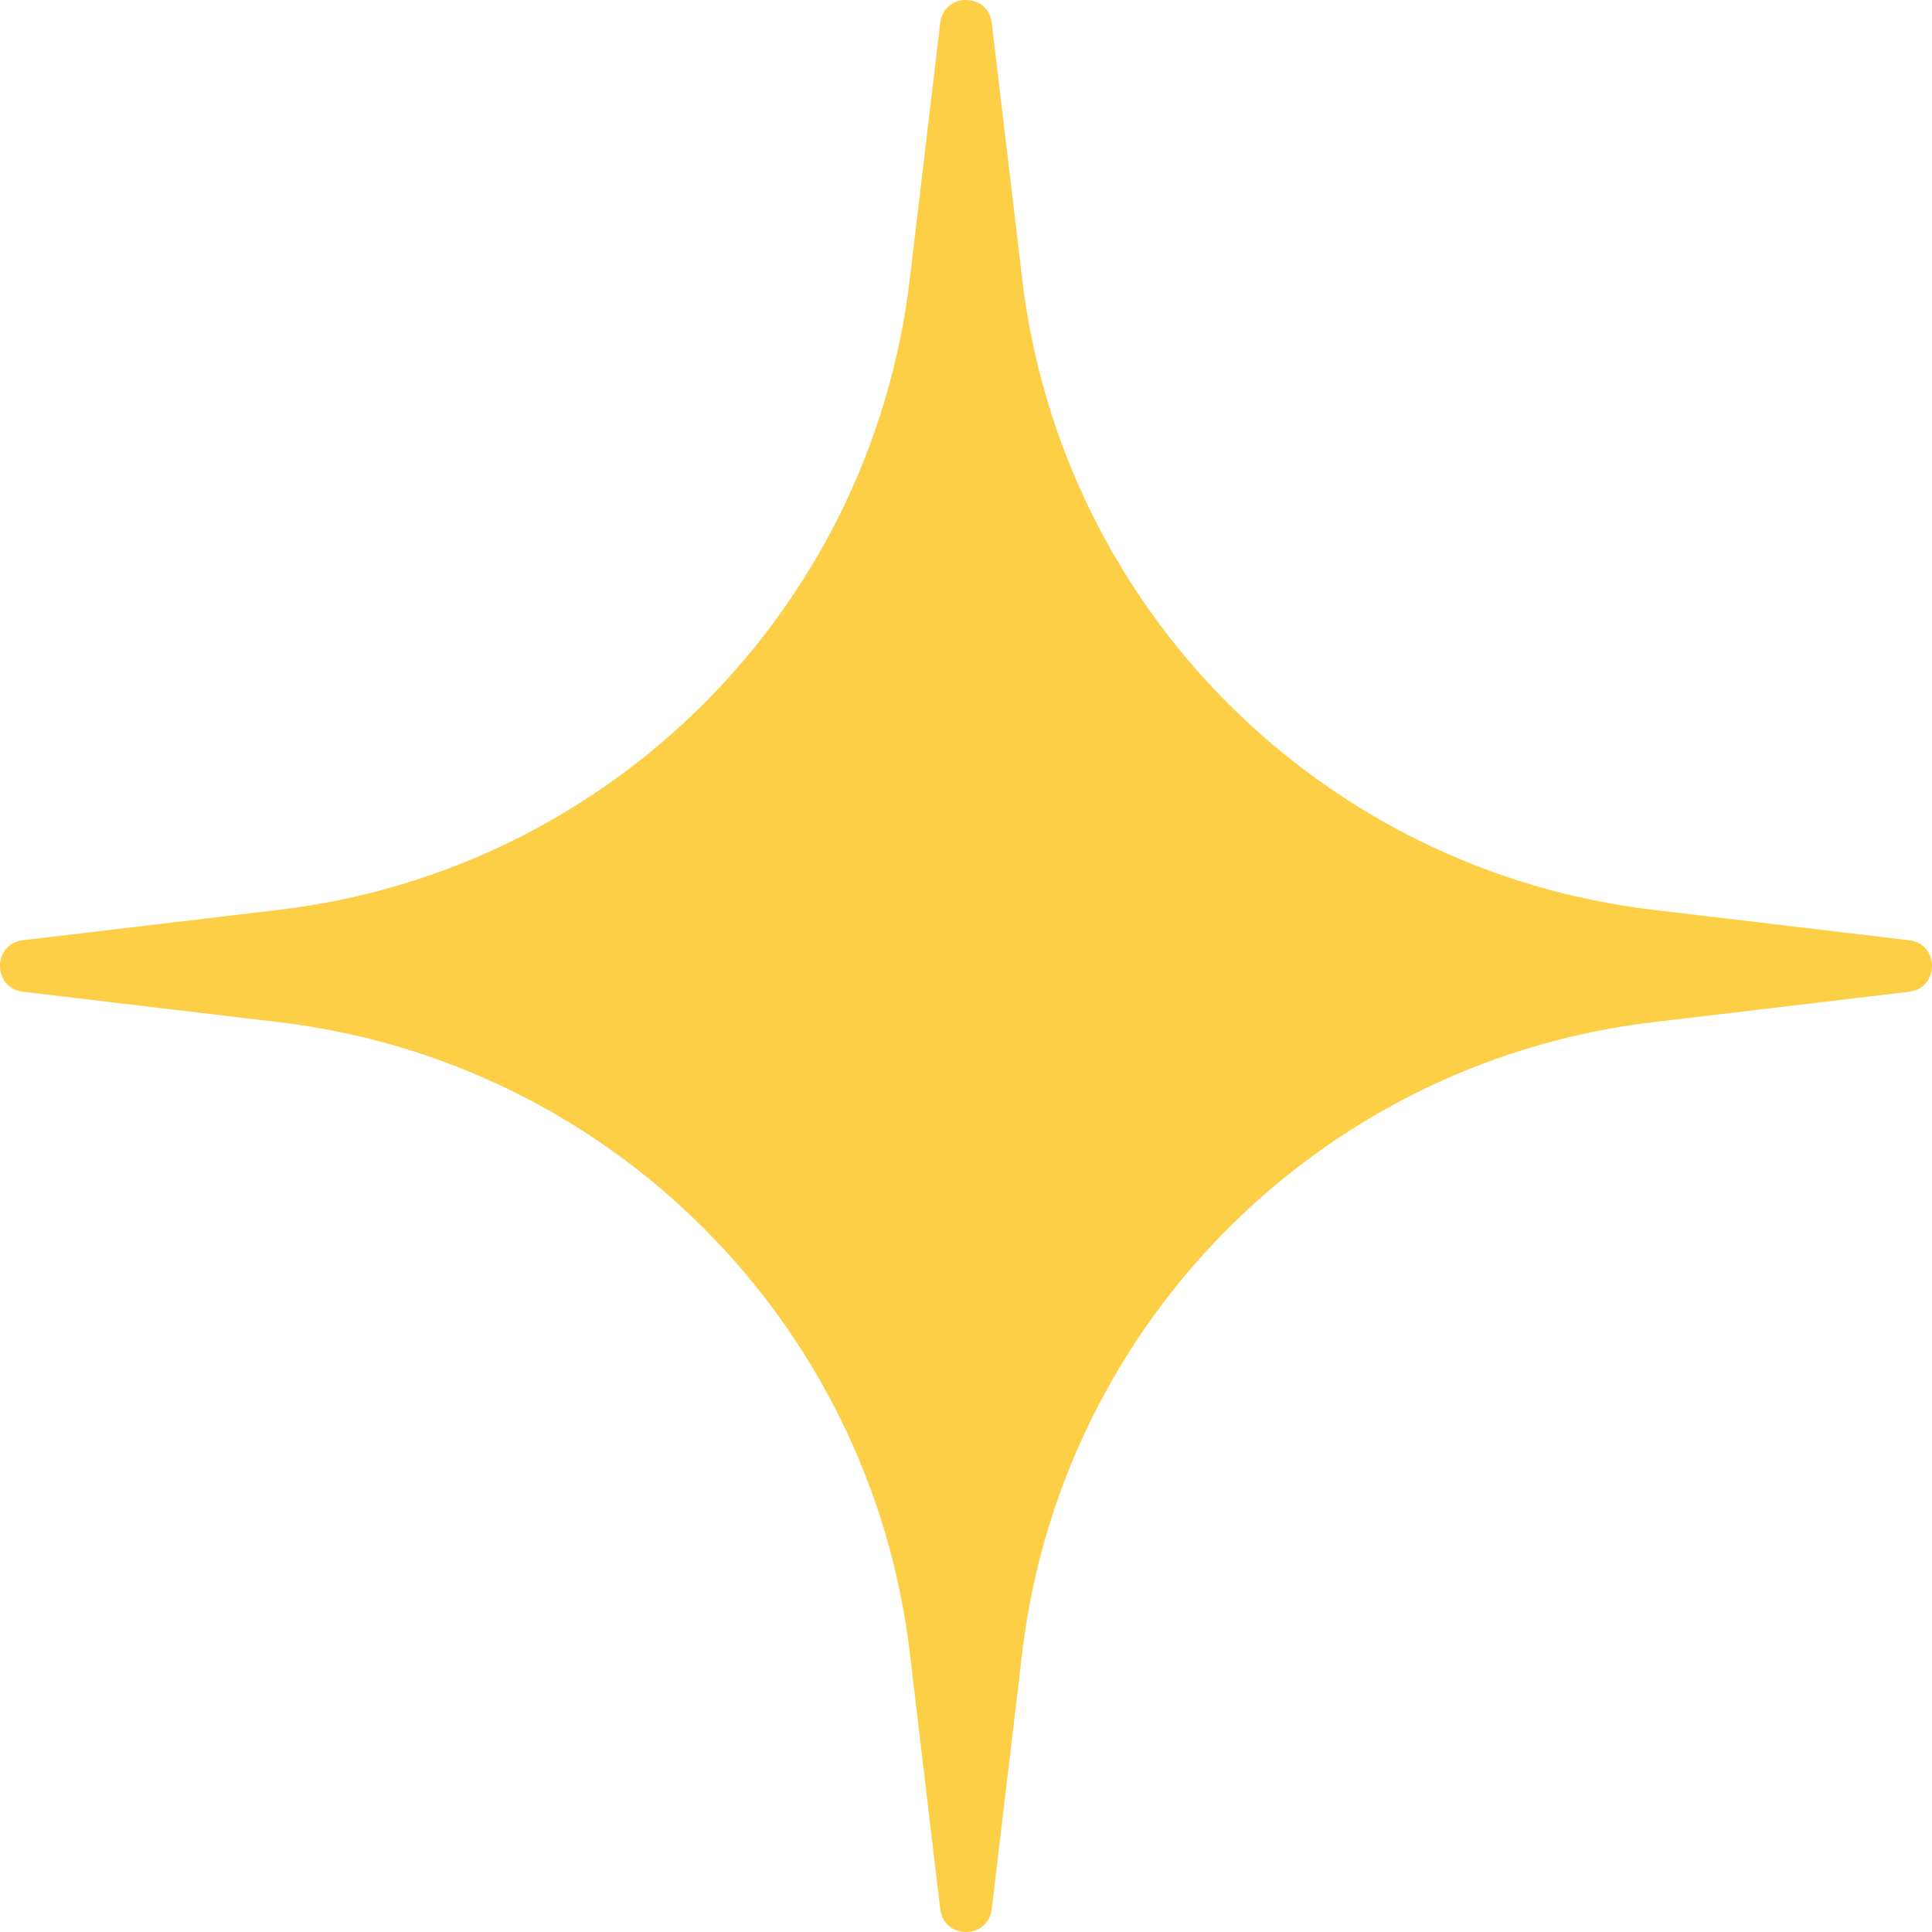 <svg width="48" height="48" viewBox="0 0 48 48" fill="none" xmlns="http://www.w3.org/2000/svg">
<path d="M23.36 0.569C23.45 -0.19 24.55 -0.19 24.64 0.569L25.396 6.933C26.371 15.15 32.85 21.629 41.067 22.604L47.431 23.36C48.19 23.45 48.19 24.55 47.431 24.64L41.067 25.396C32.85 26.371 26.371 32.85 25.396 41.067L24.64 47.431C24.55 48.19 23.45 48.19 23.36 47.431L22.604 41.067C21.629 32.85 15.15 26.371 6.933 25.396L0.569 24.64C-0.19 24.55 -0.19 23.45 0.569 23.36L6.933 22.604C15.15 21.629 21.629 15.15 22.604 6.933L23.36 0.569Z" fill="#FCCF47"/>
</svg>
